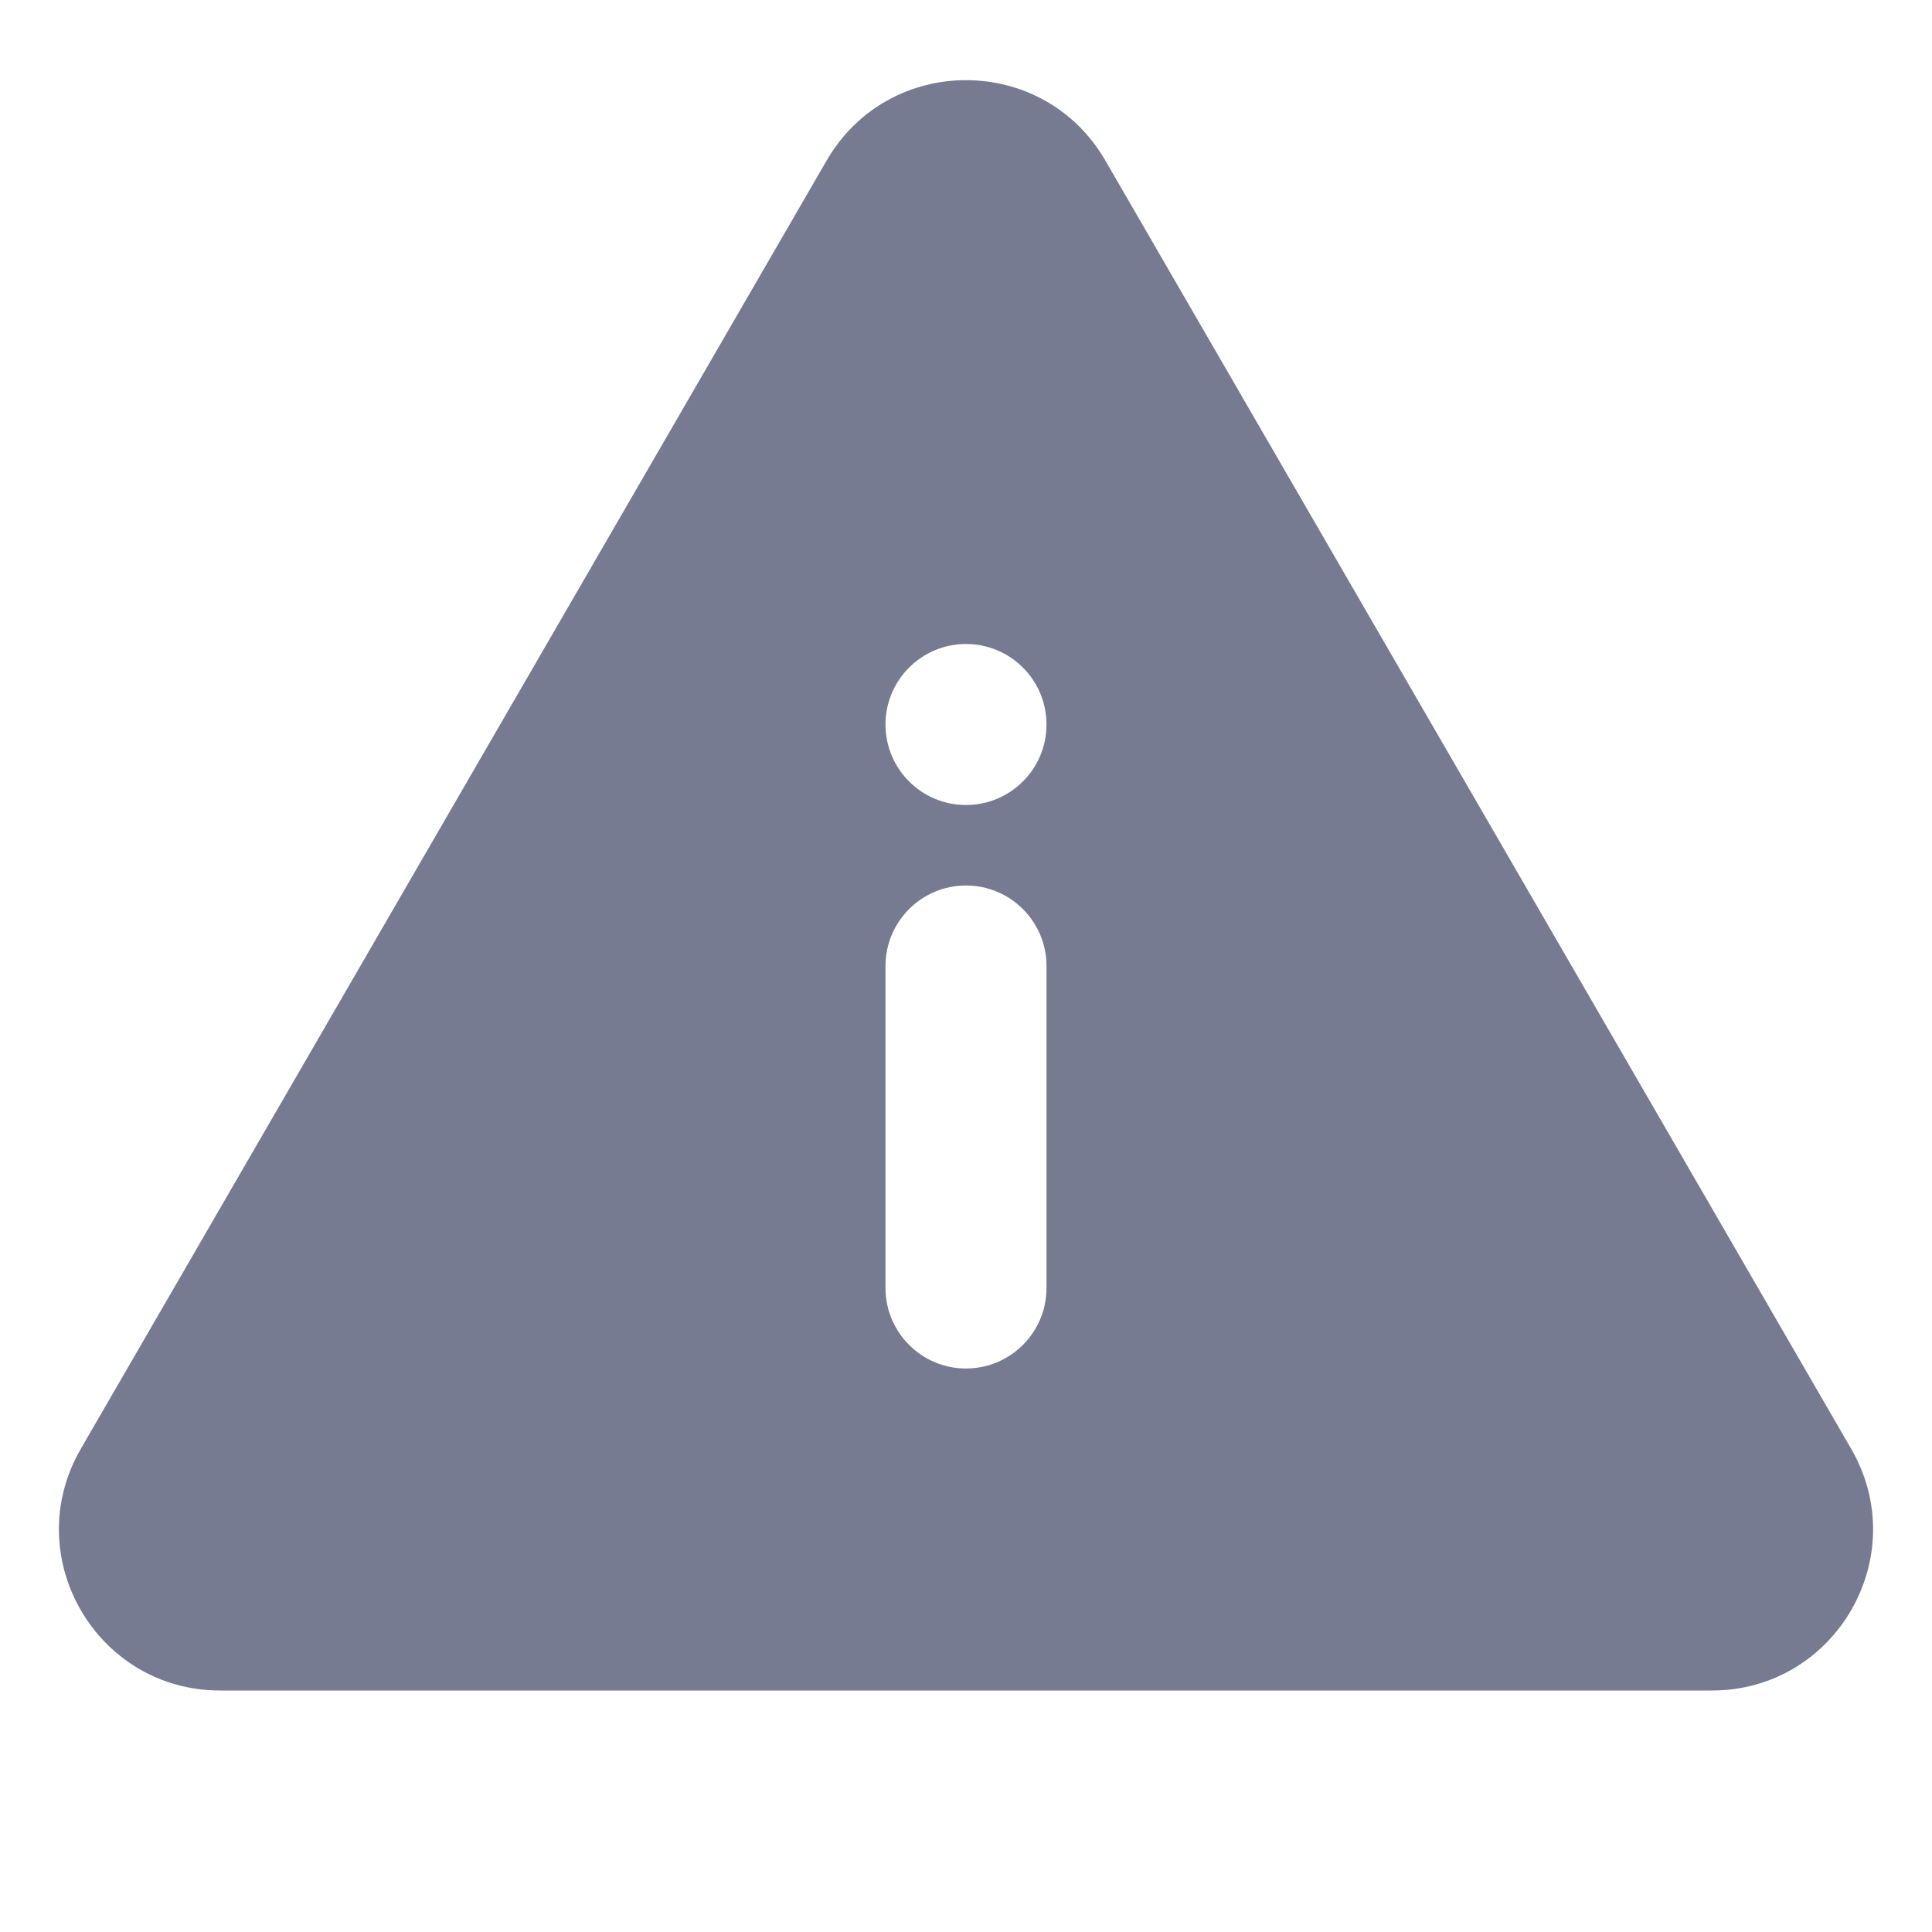 <svg width="24" height="24" viewBox="0 0 24 24" fill="none" xmlns="http://www.w3.org/2000/svg">
<path fill-rule="evenodd" clip-rule="evenodd" d="M13.731 1.994L22.996 17.998C23.768 19.331 22.806 21 21.265 21H2.734C1.194 21 0.232 19.331 1.004 17.998L10.269 1.994C11.04 0.663 12.96 0.663 13.731 1.994ZM12 10C12.552 10 13 9.553 13 9C13 8.448 12.552 8 12 8C11.448 8 11 8.448 11 9C11 9.553 11.448 10 12 10ZM13 12C13 11.448 12.552 11 12 11C11.448 11 11 11.448 11 12V16C11 16.552 11.448 17 12 17C12.552 17 13 16.552 13 16V12Z" fill="#777B92"/>
</svg>
